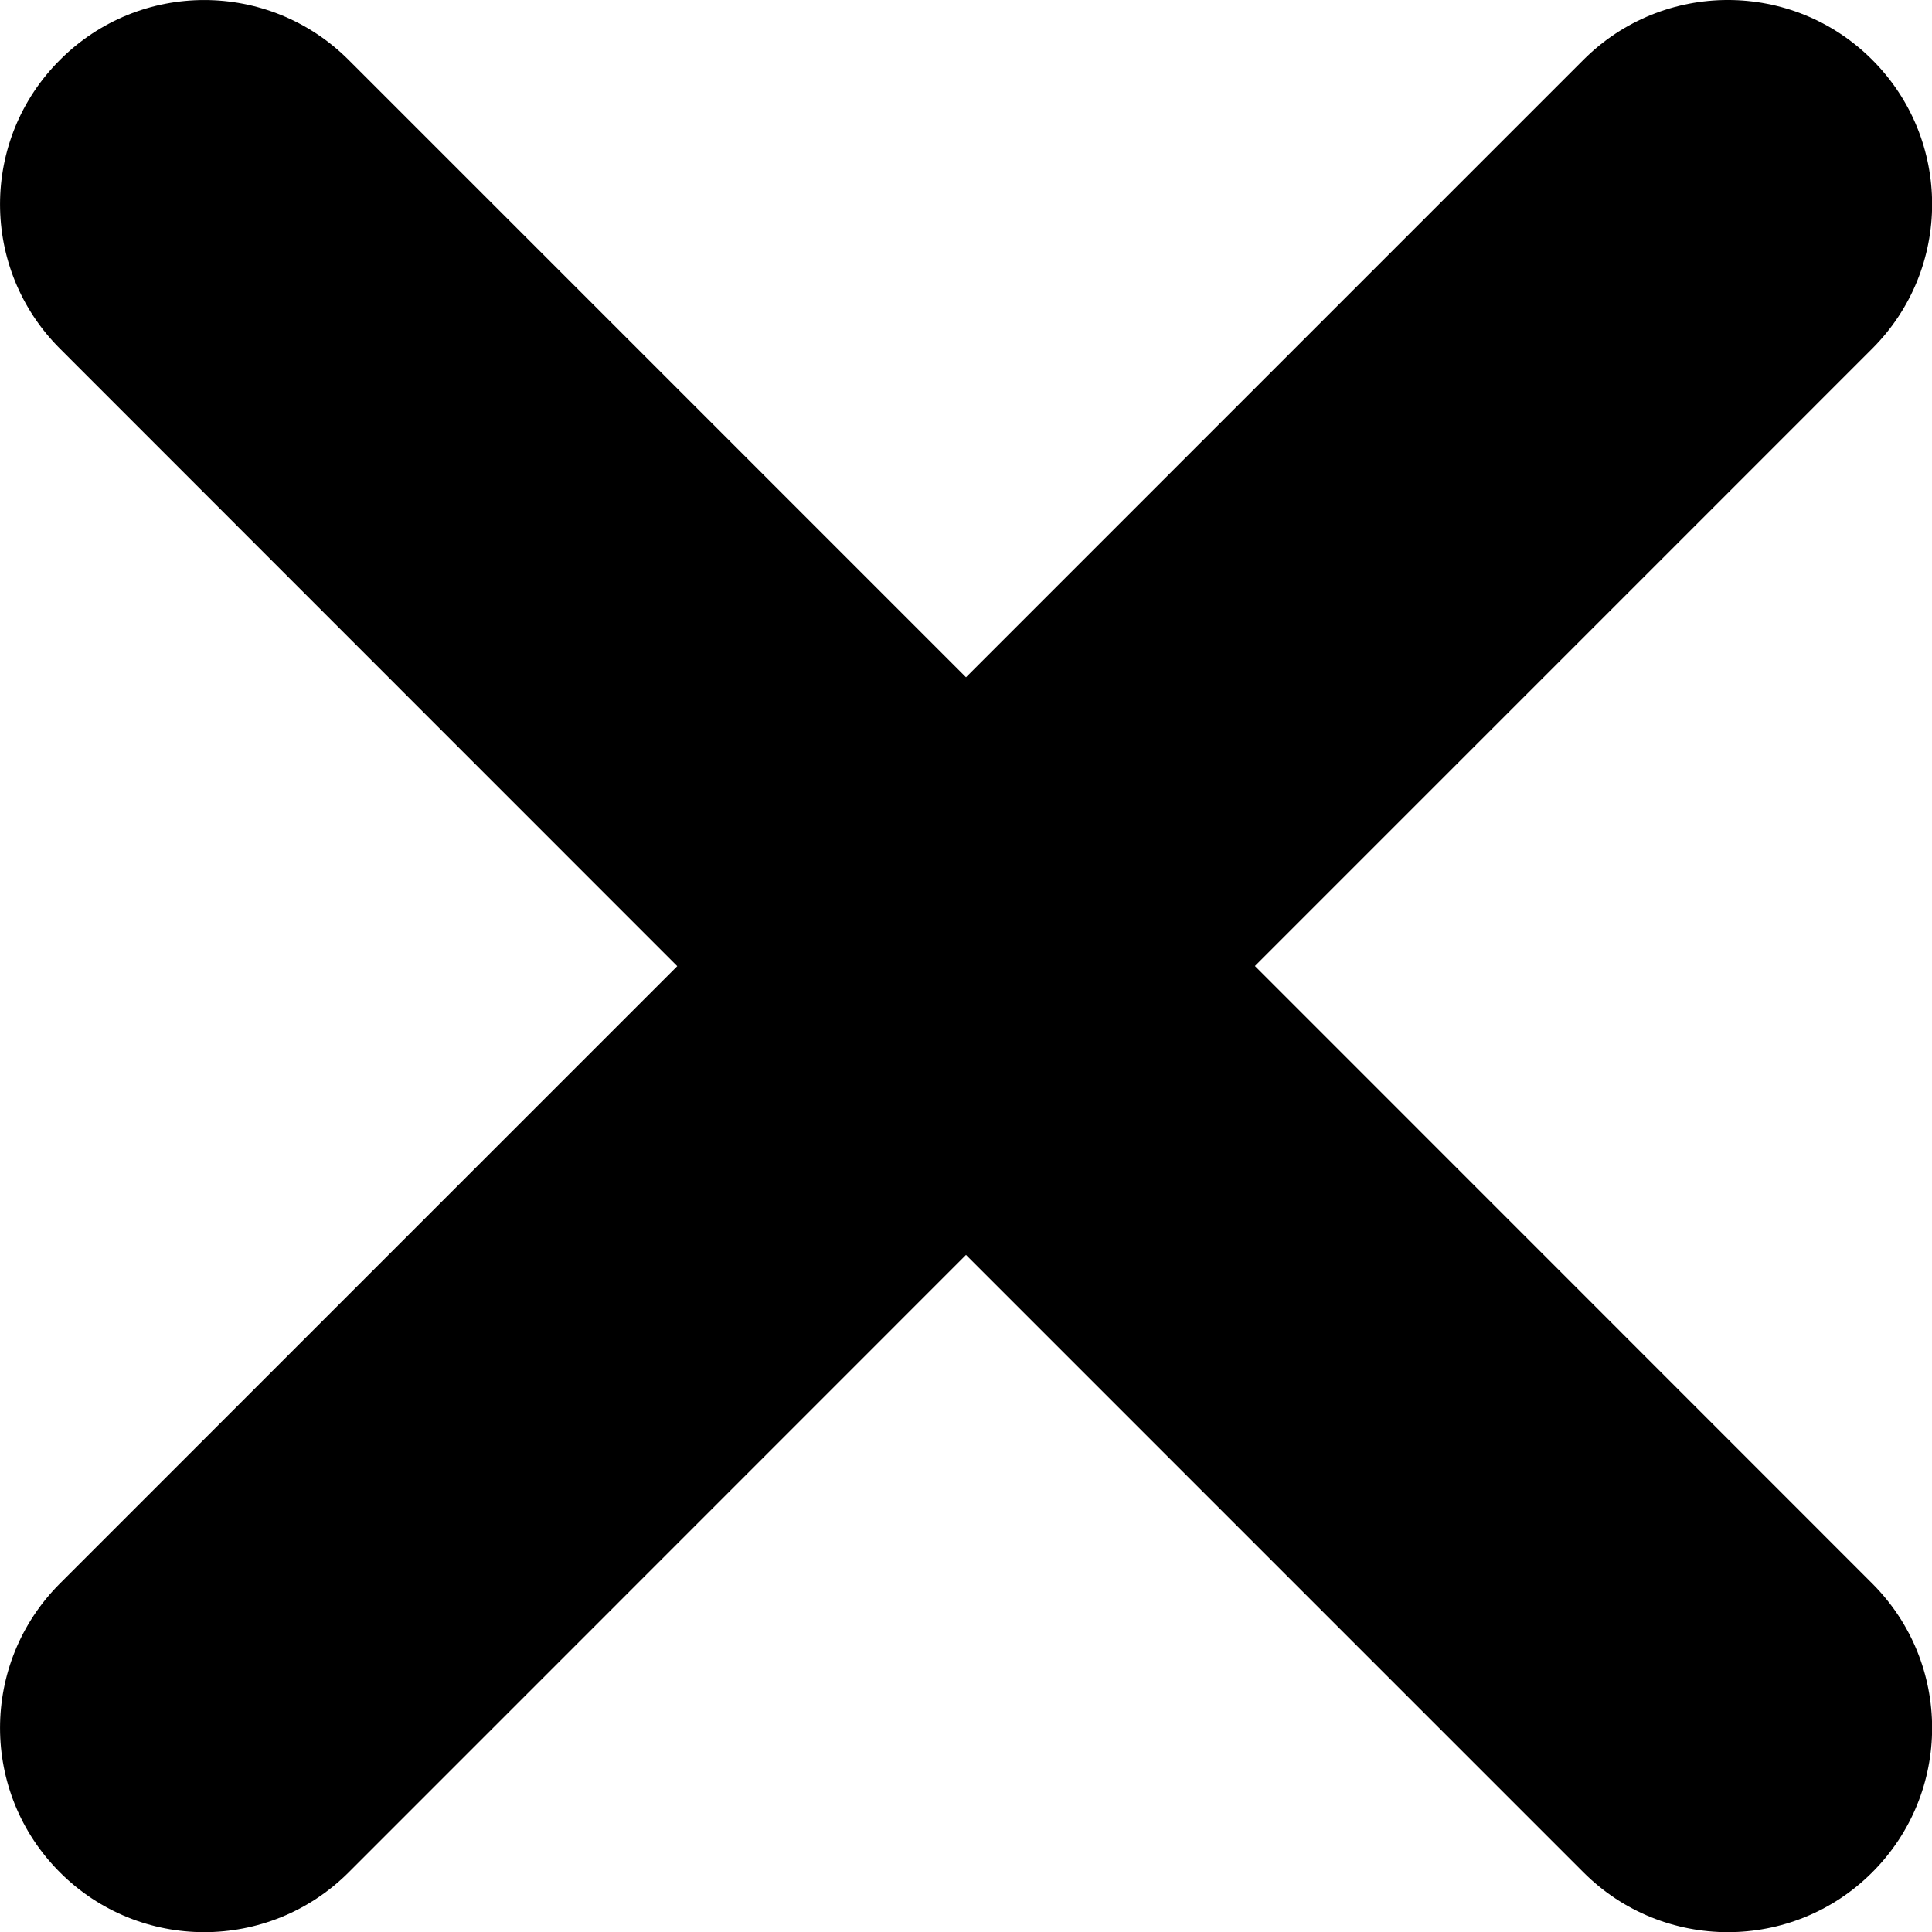 <?xml version="1.0" encoding="UTF-8"?>
<svg xmlns="http://www.w3.org/2000/svg" xmlns:xlink="http://www.w3.org/1999/xlink" width="50px" height="50px" viewBox="0 0 50 50" version="1.1">
<g id="surface1">
<path style=" stroke:none;fill-rule:nonzero;fill:rgb(0%,0%,0%);fill-opacity:1;" d="M 32.477 25 L 48.453 9.023 C 50.52 6.957 50.52 3.613 48.453 1.547 C 46.391 -0.516 43.043 -0.516 40.98 1.547 L 25 17.527 L 9.023 1.551 C 6.957 -0.516 3.613 -0.516 1.551 1.551 C -0.516 3.613 -0.516 6.961 1.551 9.023 L 17.527 25.004 L 1.551 40.98 C -0.516 43.047 -0.516 46.391 1.551 48.457 C 3.613 50.52 6.957 50.52 9.023 48.457 L 25 32.477 L 40.98 48.457 C 43.043 50.52 46.391 50.52 48.453 48.457 C 50.52 46.391 50.52 43.047 48.453 40.98 Z M 32.477 25 "/>
</g>
</svg>
